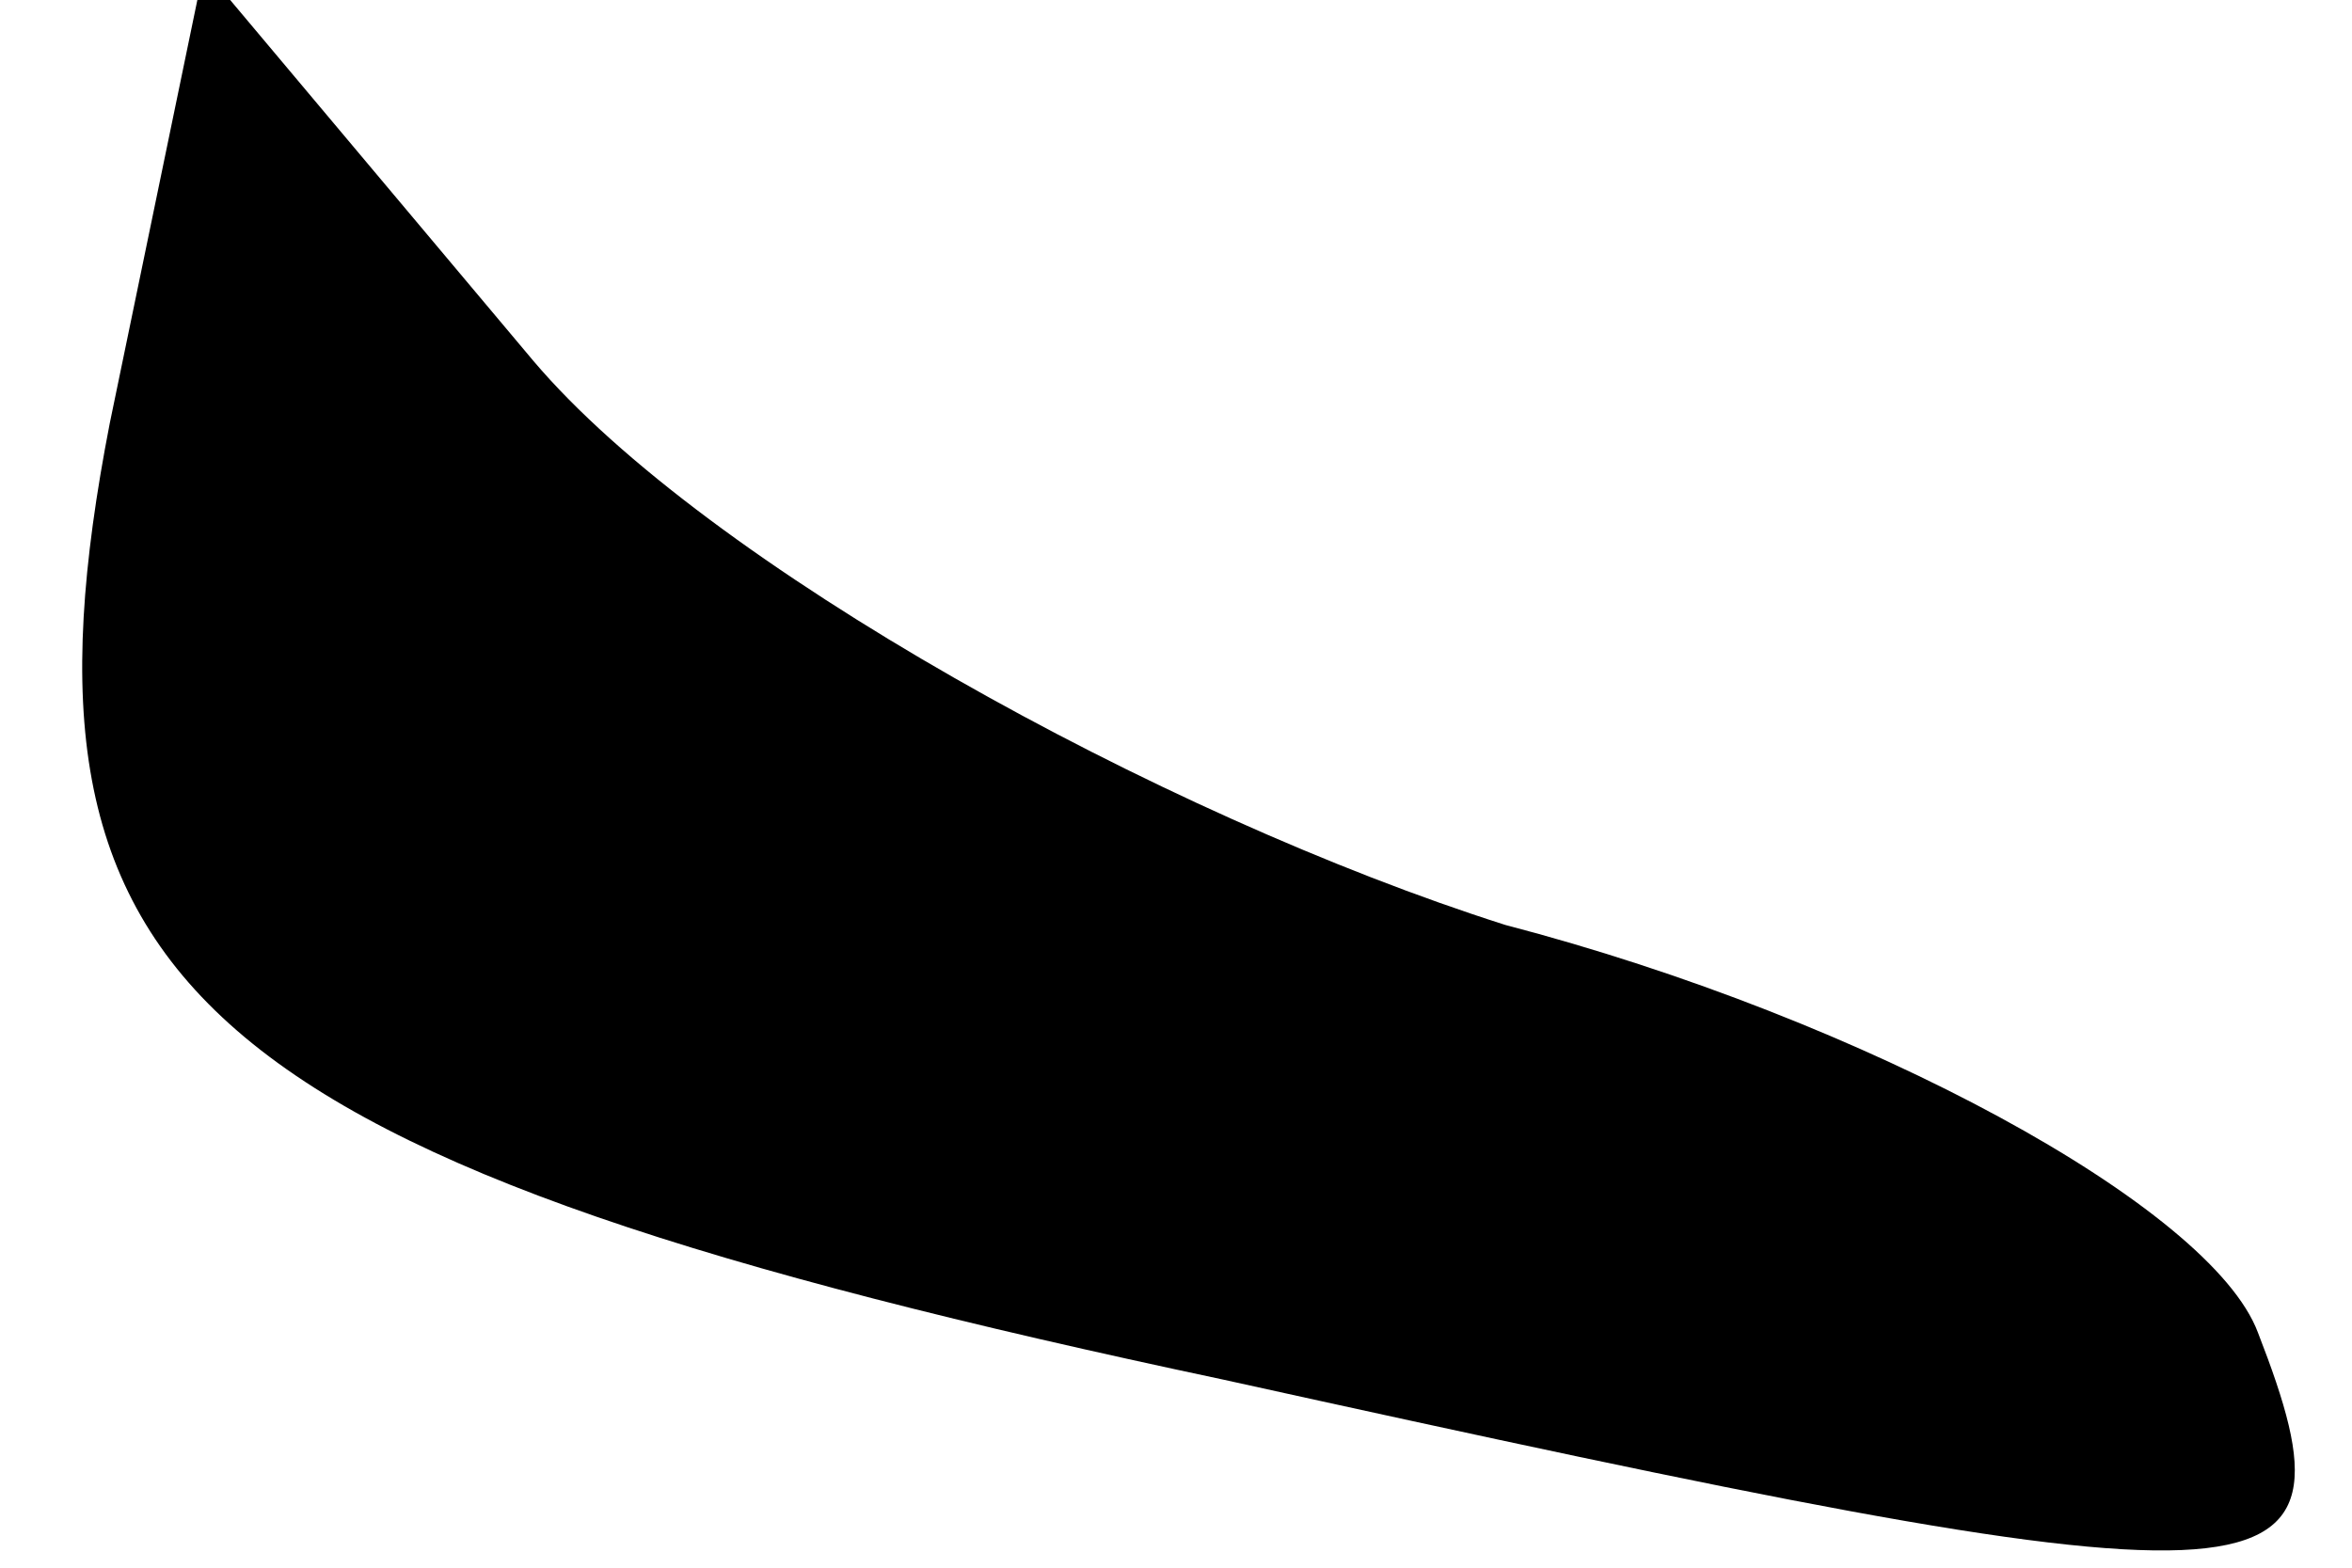 <?xml version="1.0" standalone="no"?>
<!DOCTYPE svg PUBLIC "-//W3C//DTD SVG 20010904//EN"
 "http://www.w3.org/TR/2001/REC-SVG-20010904/DTD/svg10.dtd">
<svg version="1.0" xmlns="http://www.w3.org/2000/svg"
 width="15pt" height="10pt" viewBox="0 0 15 10"
 preserveAspectRatio="xMidYMid meet">
<g transform="translate(0,10) scale(0.1,-0.1)"
fill="#000000" stroke="none">
<path fill="#000000" stroke="none" d="M7 73 c-7 -36 5 -47 71 -61 68 -15 73
-15 66 3 -3 8 -25 20 -48 26 -22 7 -51 23 -62 36 l-21 25 -6 -29z"/>
</g>
</svg>
